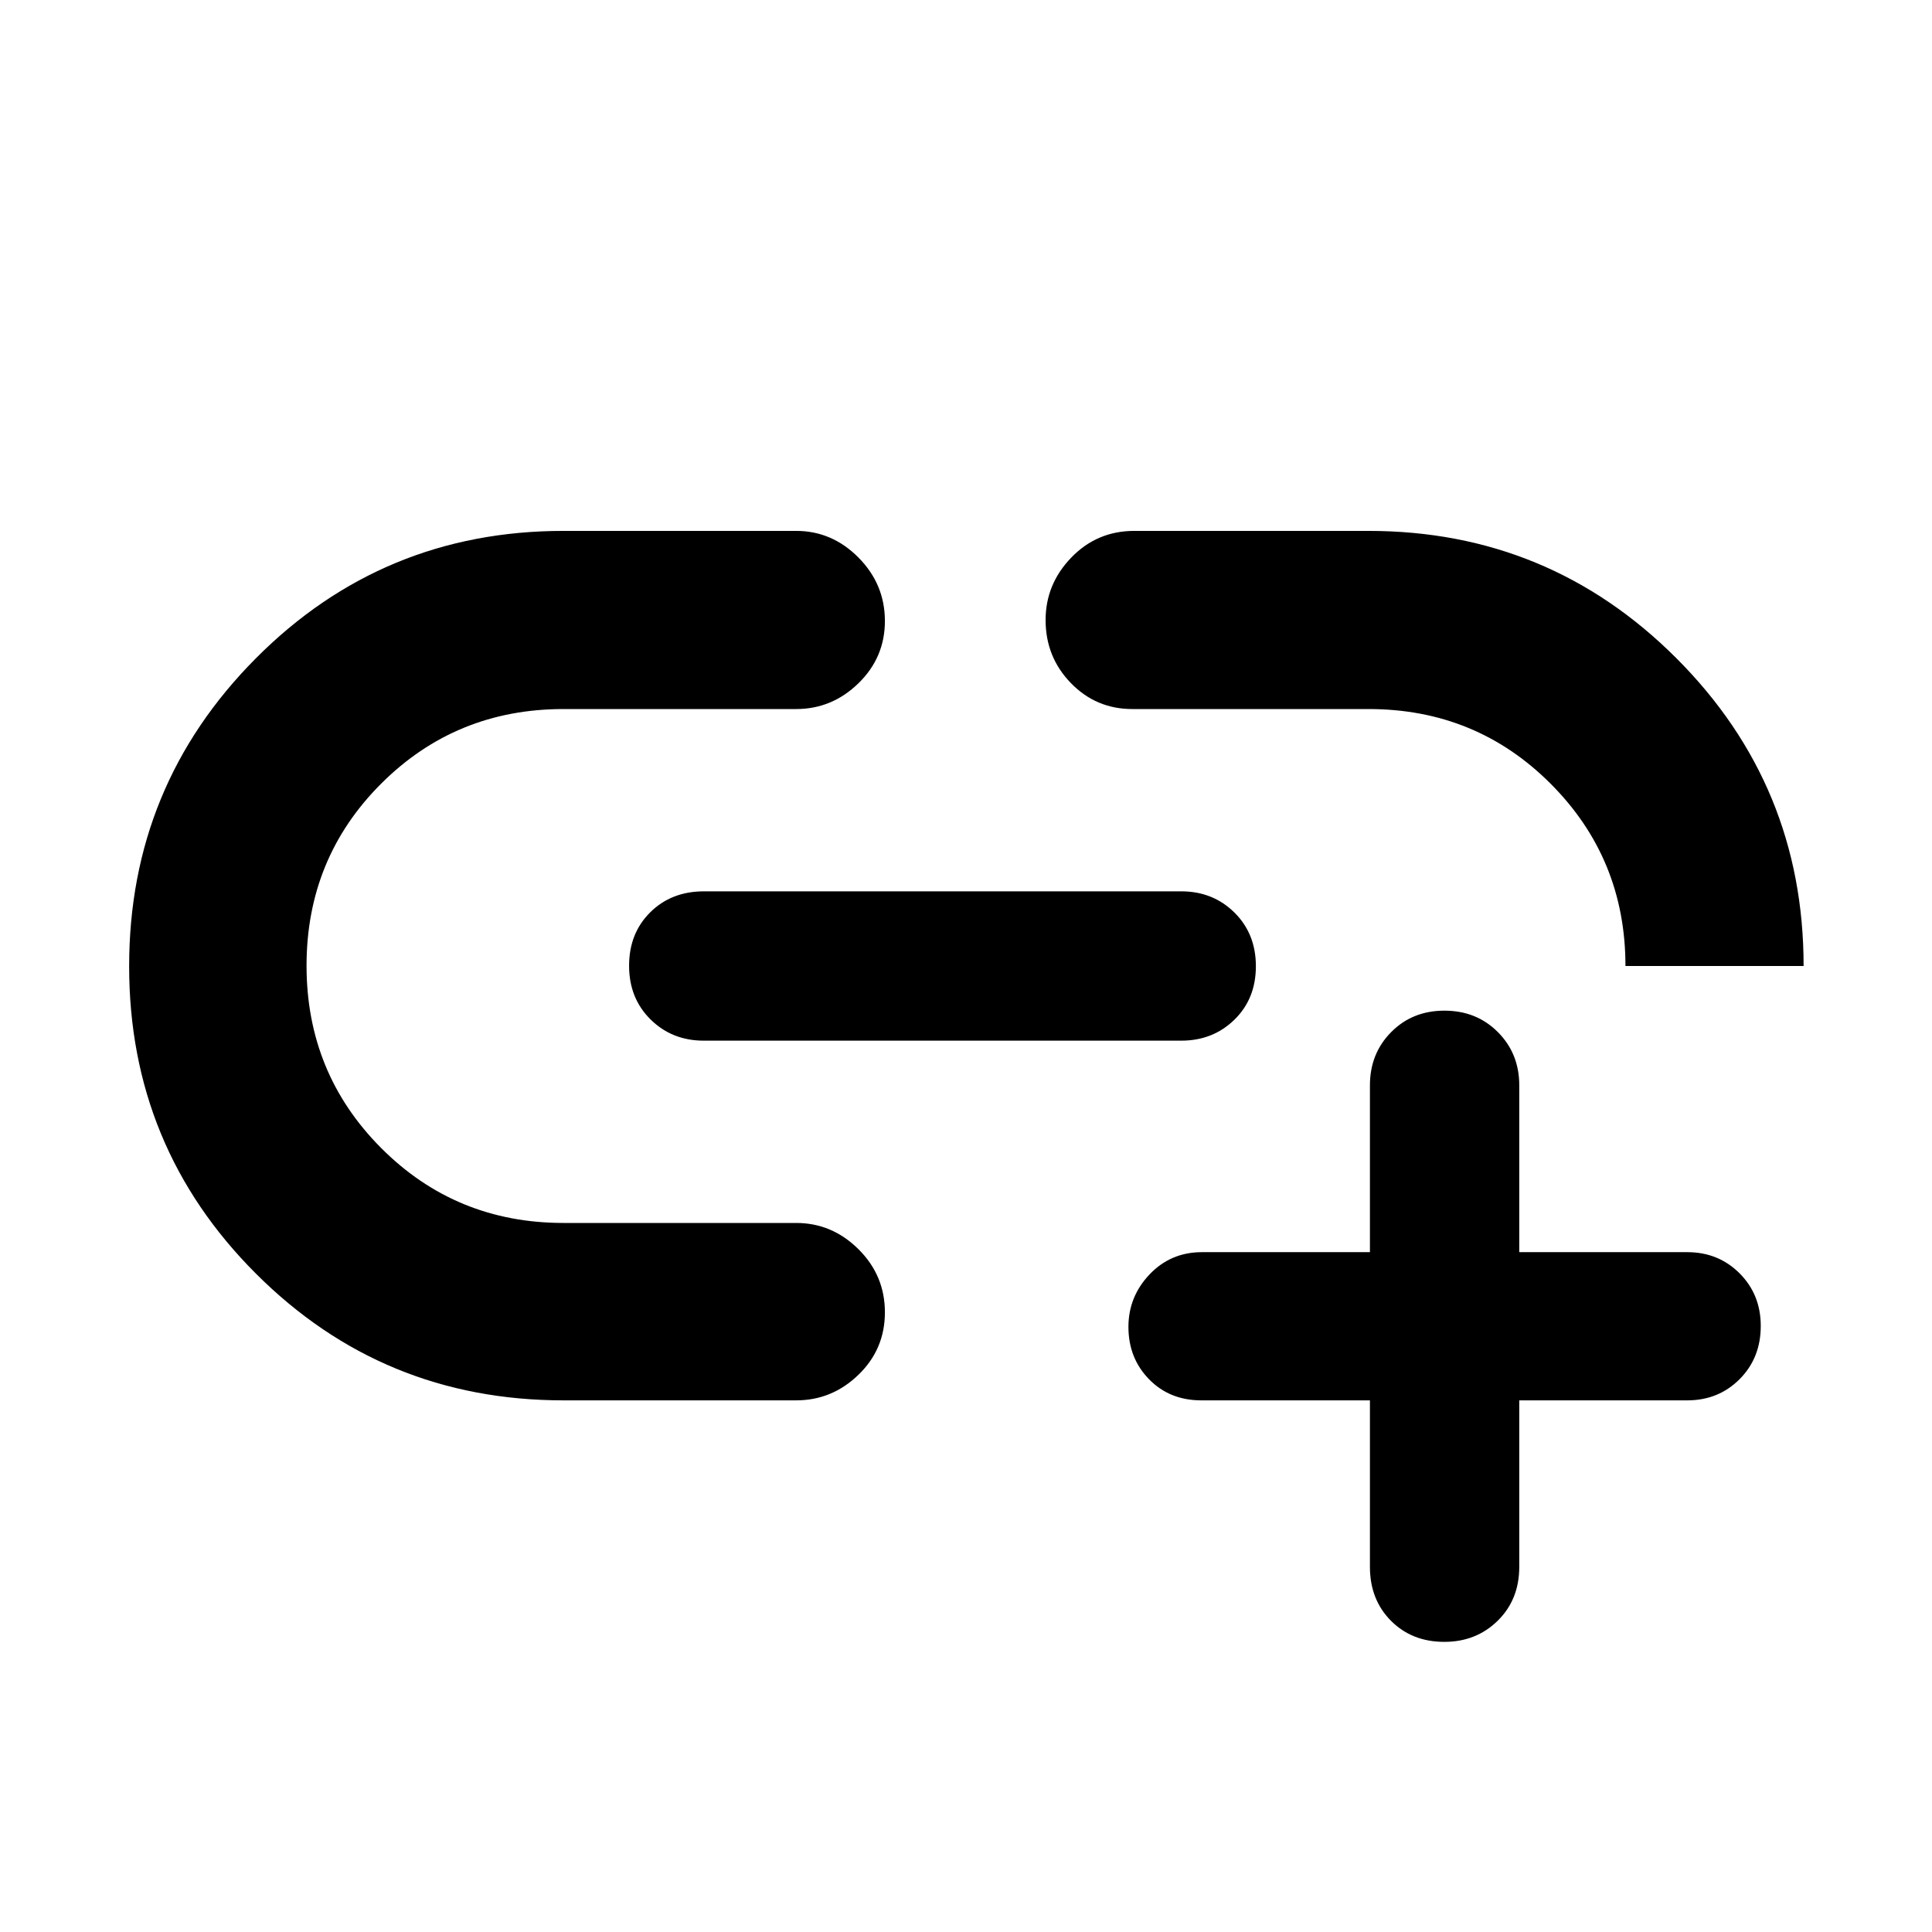 <svg xmlns="http://www.w3.org/2000/svg" height="40" viewBox="0 -960 960 960" width="40"><path d="M680.71-264.17h-83.77q-15.77 0-26-10.5-10.23-10.49-10.23-26.01 0-15.01 10.5-26.07 10.51-11.06 26.04-11.06h83.46v-82.9q0-15.77 10.54-26.43 10.54-10.67 26.49-10.67t26.56 10.67q10.61 10.66 10.61 26.43v82.9h83.47q15.52 0 26.03 10.54 10.5 10.54 10.5 26.12 0 15.9-10.5 26.44-10.51 10.54-26.03 10.54h-83.47v82.76q0 16.22-10.7 26.73-10.7 10.51-26.52 10.51-16.13 0-26.56-10.51-10.42-10.51-10.42-26.73v-82.76Zm-285.09 0H280q-89.85 0-152.84-62.98-62.99-62.98-62.99-152.72 0-89.74 62.99-153.04Q190.15-696.2 280-696.2h115.62q17.8 0 30.94 13.24 13.14 13.25 13.14 31.54 0 18.13-13.14 30.93-13.14 12.81-30.94 12.81H280q-53.48 0-90.58 37.05-37.1 37.06-37.1 90.47 0 53.42 37.1 90.63 37.1 37.21 90.58 37.21h115.62q17.8 0 30.94 13.04 13.14 13.03 13.14 31.37 0 18.33-13.14 31.03-13.14 12.71-30.94 12.71ZM349.7-442.9q-15.77 0-26.44-10.54-10.67-10.54-10.67-26.68t10.51-26.56q10.51-10.42 26.72-10.42h237.12q15.77 0 26.44 10.54 10.66 10.54 10.66 26.68t-10.66 26.56q-10.67 10.42-26.44 10.42H349.7ZM896.2-480h-88.52q0-53.26-37.08-90.47t-90.54-37.21H562.62q-18 0-30.53-12.93-12.54-12.93-12.54-31.29 0-17.85 12.79-31.08 12.78-13.22 31.28-13.22H680q89.72 0 152.96 63.24Q896.2-569.72 896.2-480Z"/></svg>